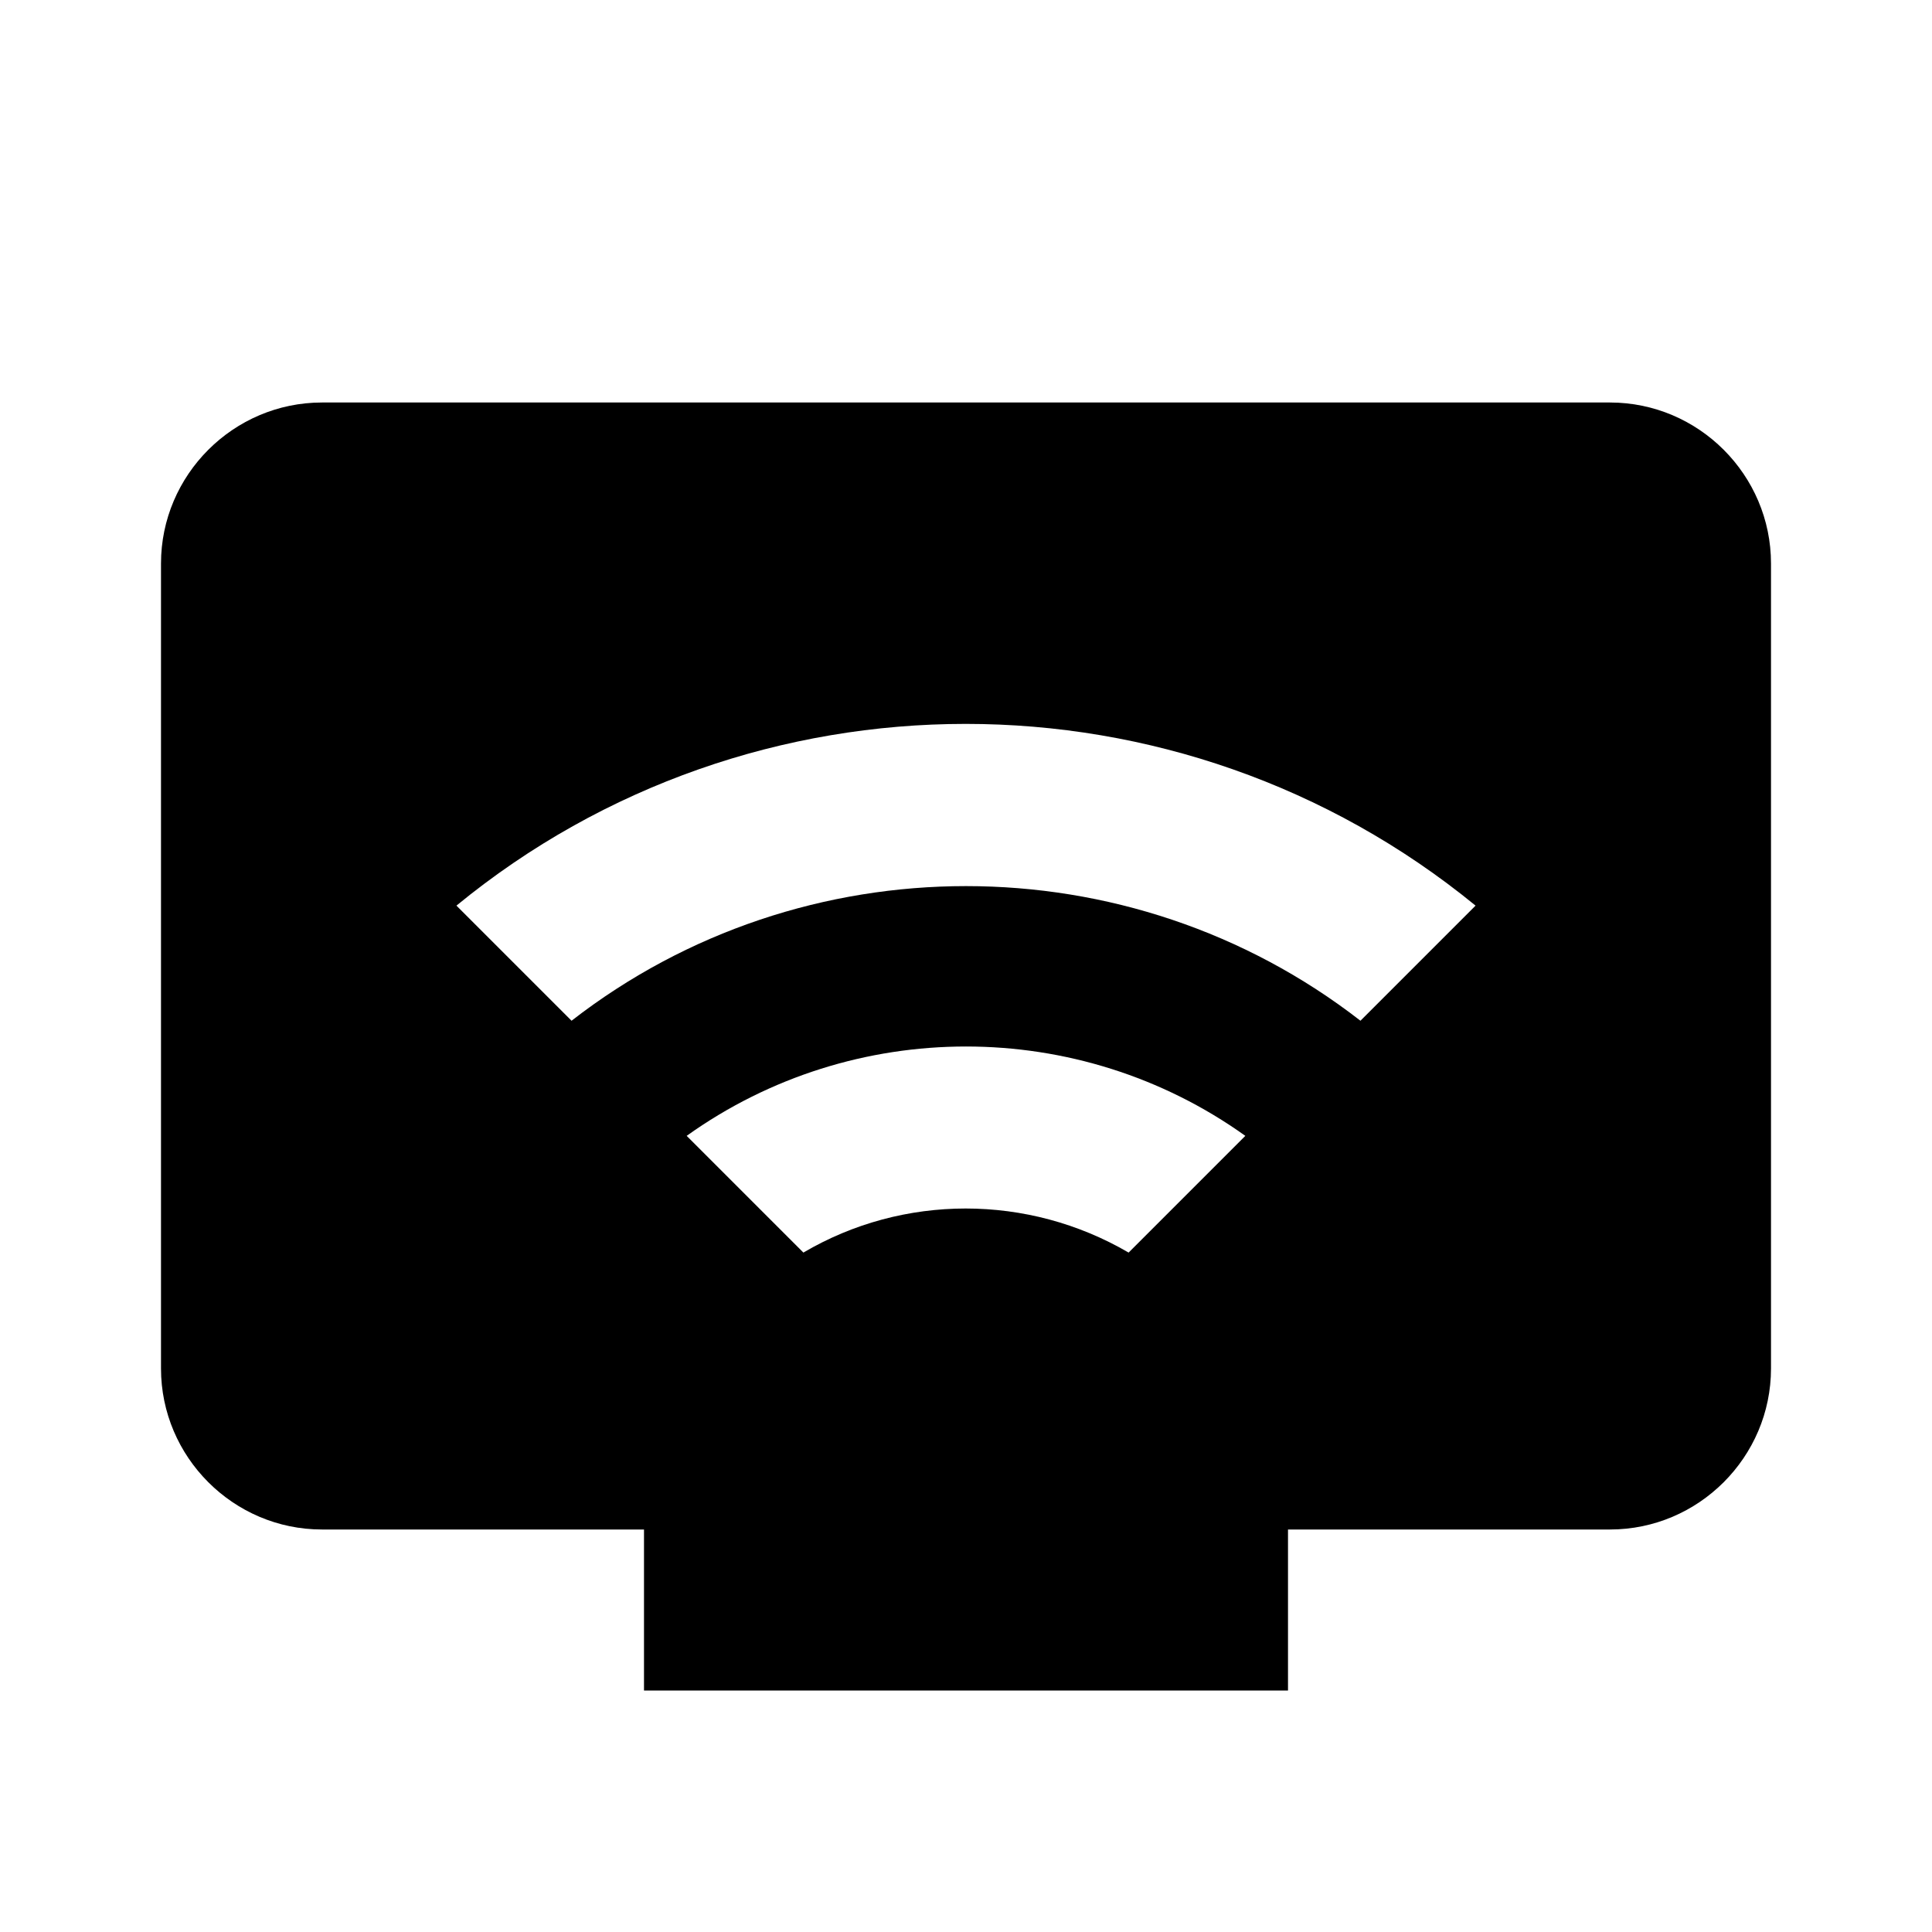 <svg id="remote_access_connected" width="24" height="24" viewBox="0 0 24 24" xmlns="http://www.w3.org/2000/svg">
<path d="M20 5H4C2.9 5 2 5.9 2 7V17C2 18.1 2.9 19 4 19H8V21H16V19H20C21.1 19 22 18.1 22 17V7C22 5.9 21.1 5 20 5ZM14.02 15.56C12.77 14.83 11.22 14.83 9.98 15.56L8.53 14.11C10.6 12.63 13.4 12.63 15.47 14.11L14.02 15.56V15.56ZM16.9 12.68C14.03 10.45 9.97 10.45 7.1 12.68L5.67 11.25C9.34 8.24 14.65 8.24 18.33 11.25L16.9 12.68Z"/>
</svg>
